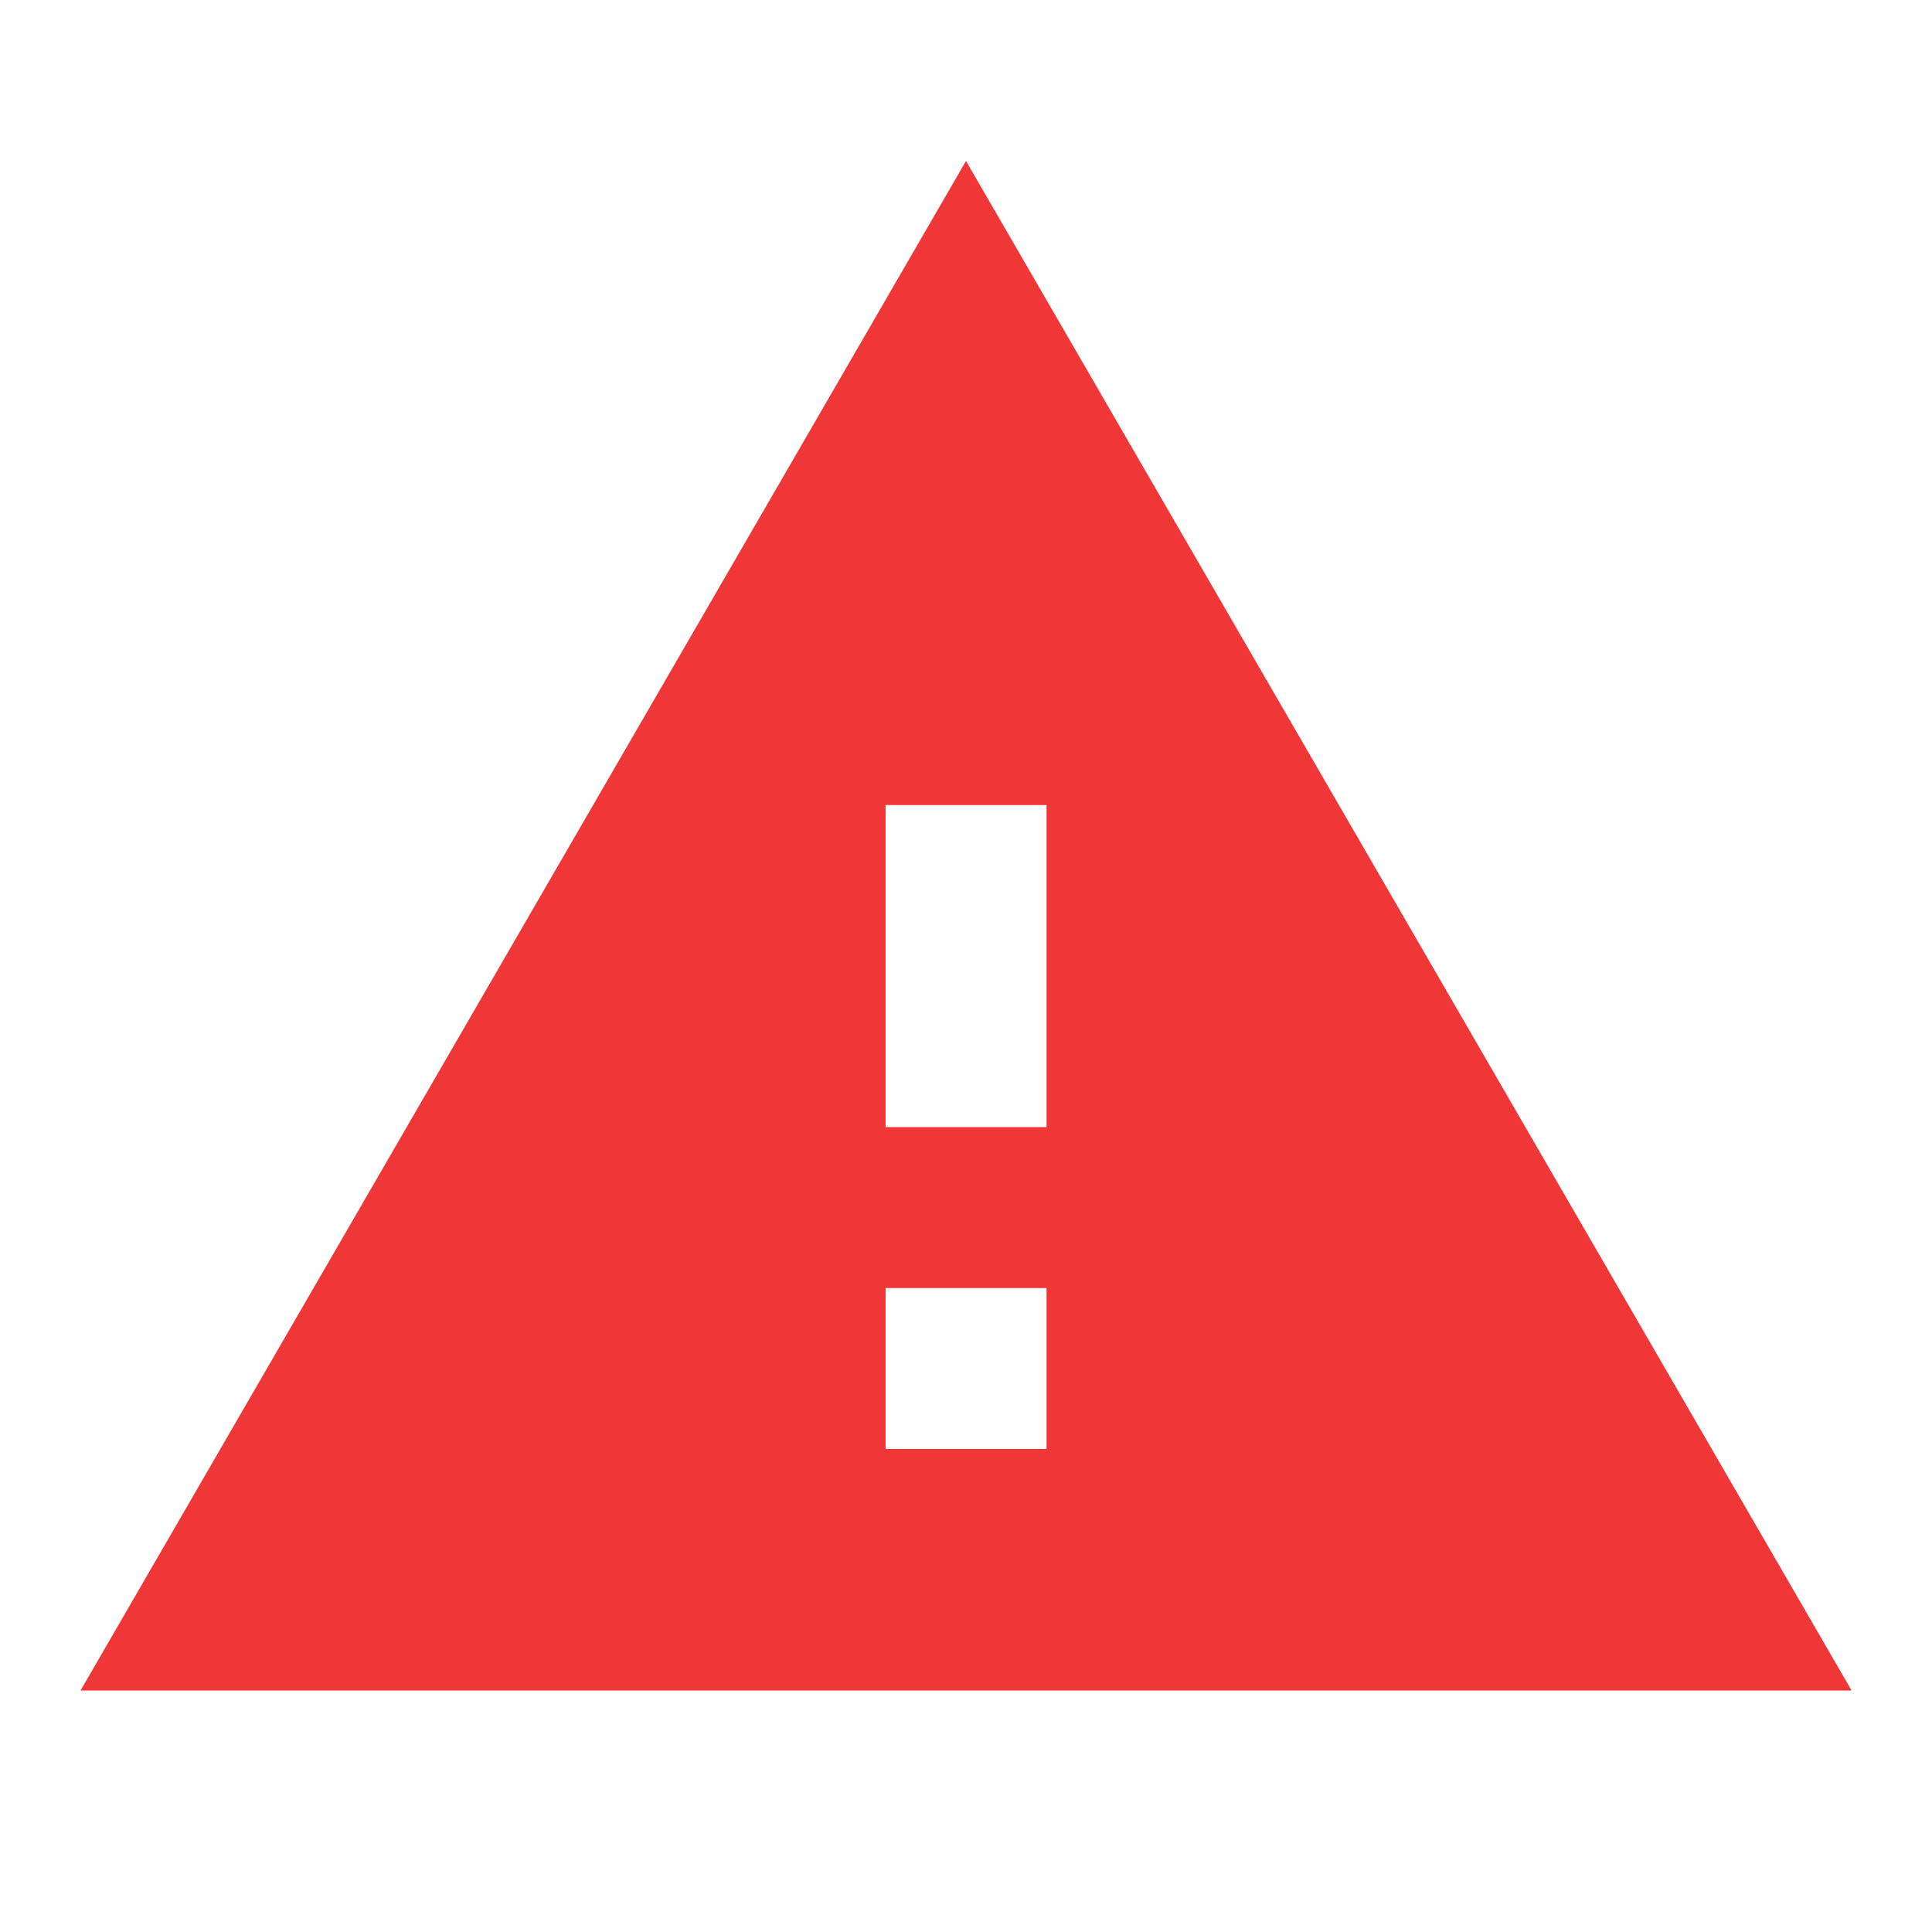 <svg width="16" height="16" viewBox="0 0 16 16" fill="none" xmlns="http://www.w3.org/2000/svg">
<path d="M0.667 14H15.334L8 1.333L0.667 14ZM8.667 12H7.334V10.667H8.667V12ZM8.667 9.334H7.334V6.667H8.667V9.334Z" fill="#F03738"/>
</svg>
